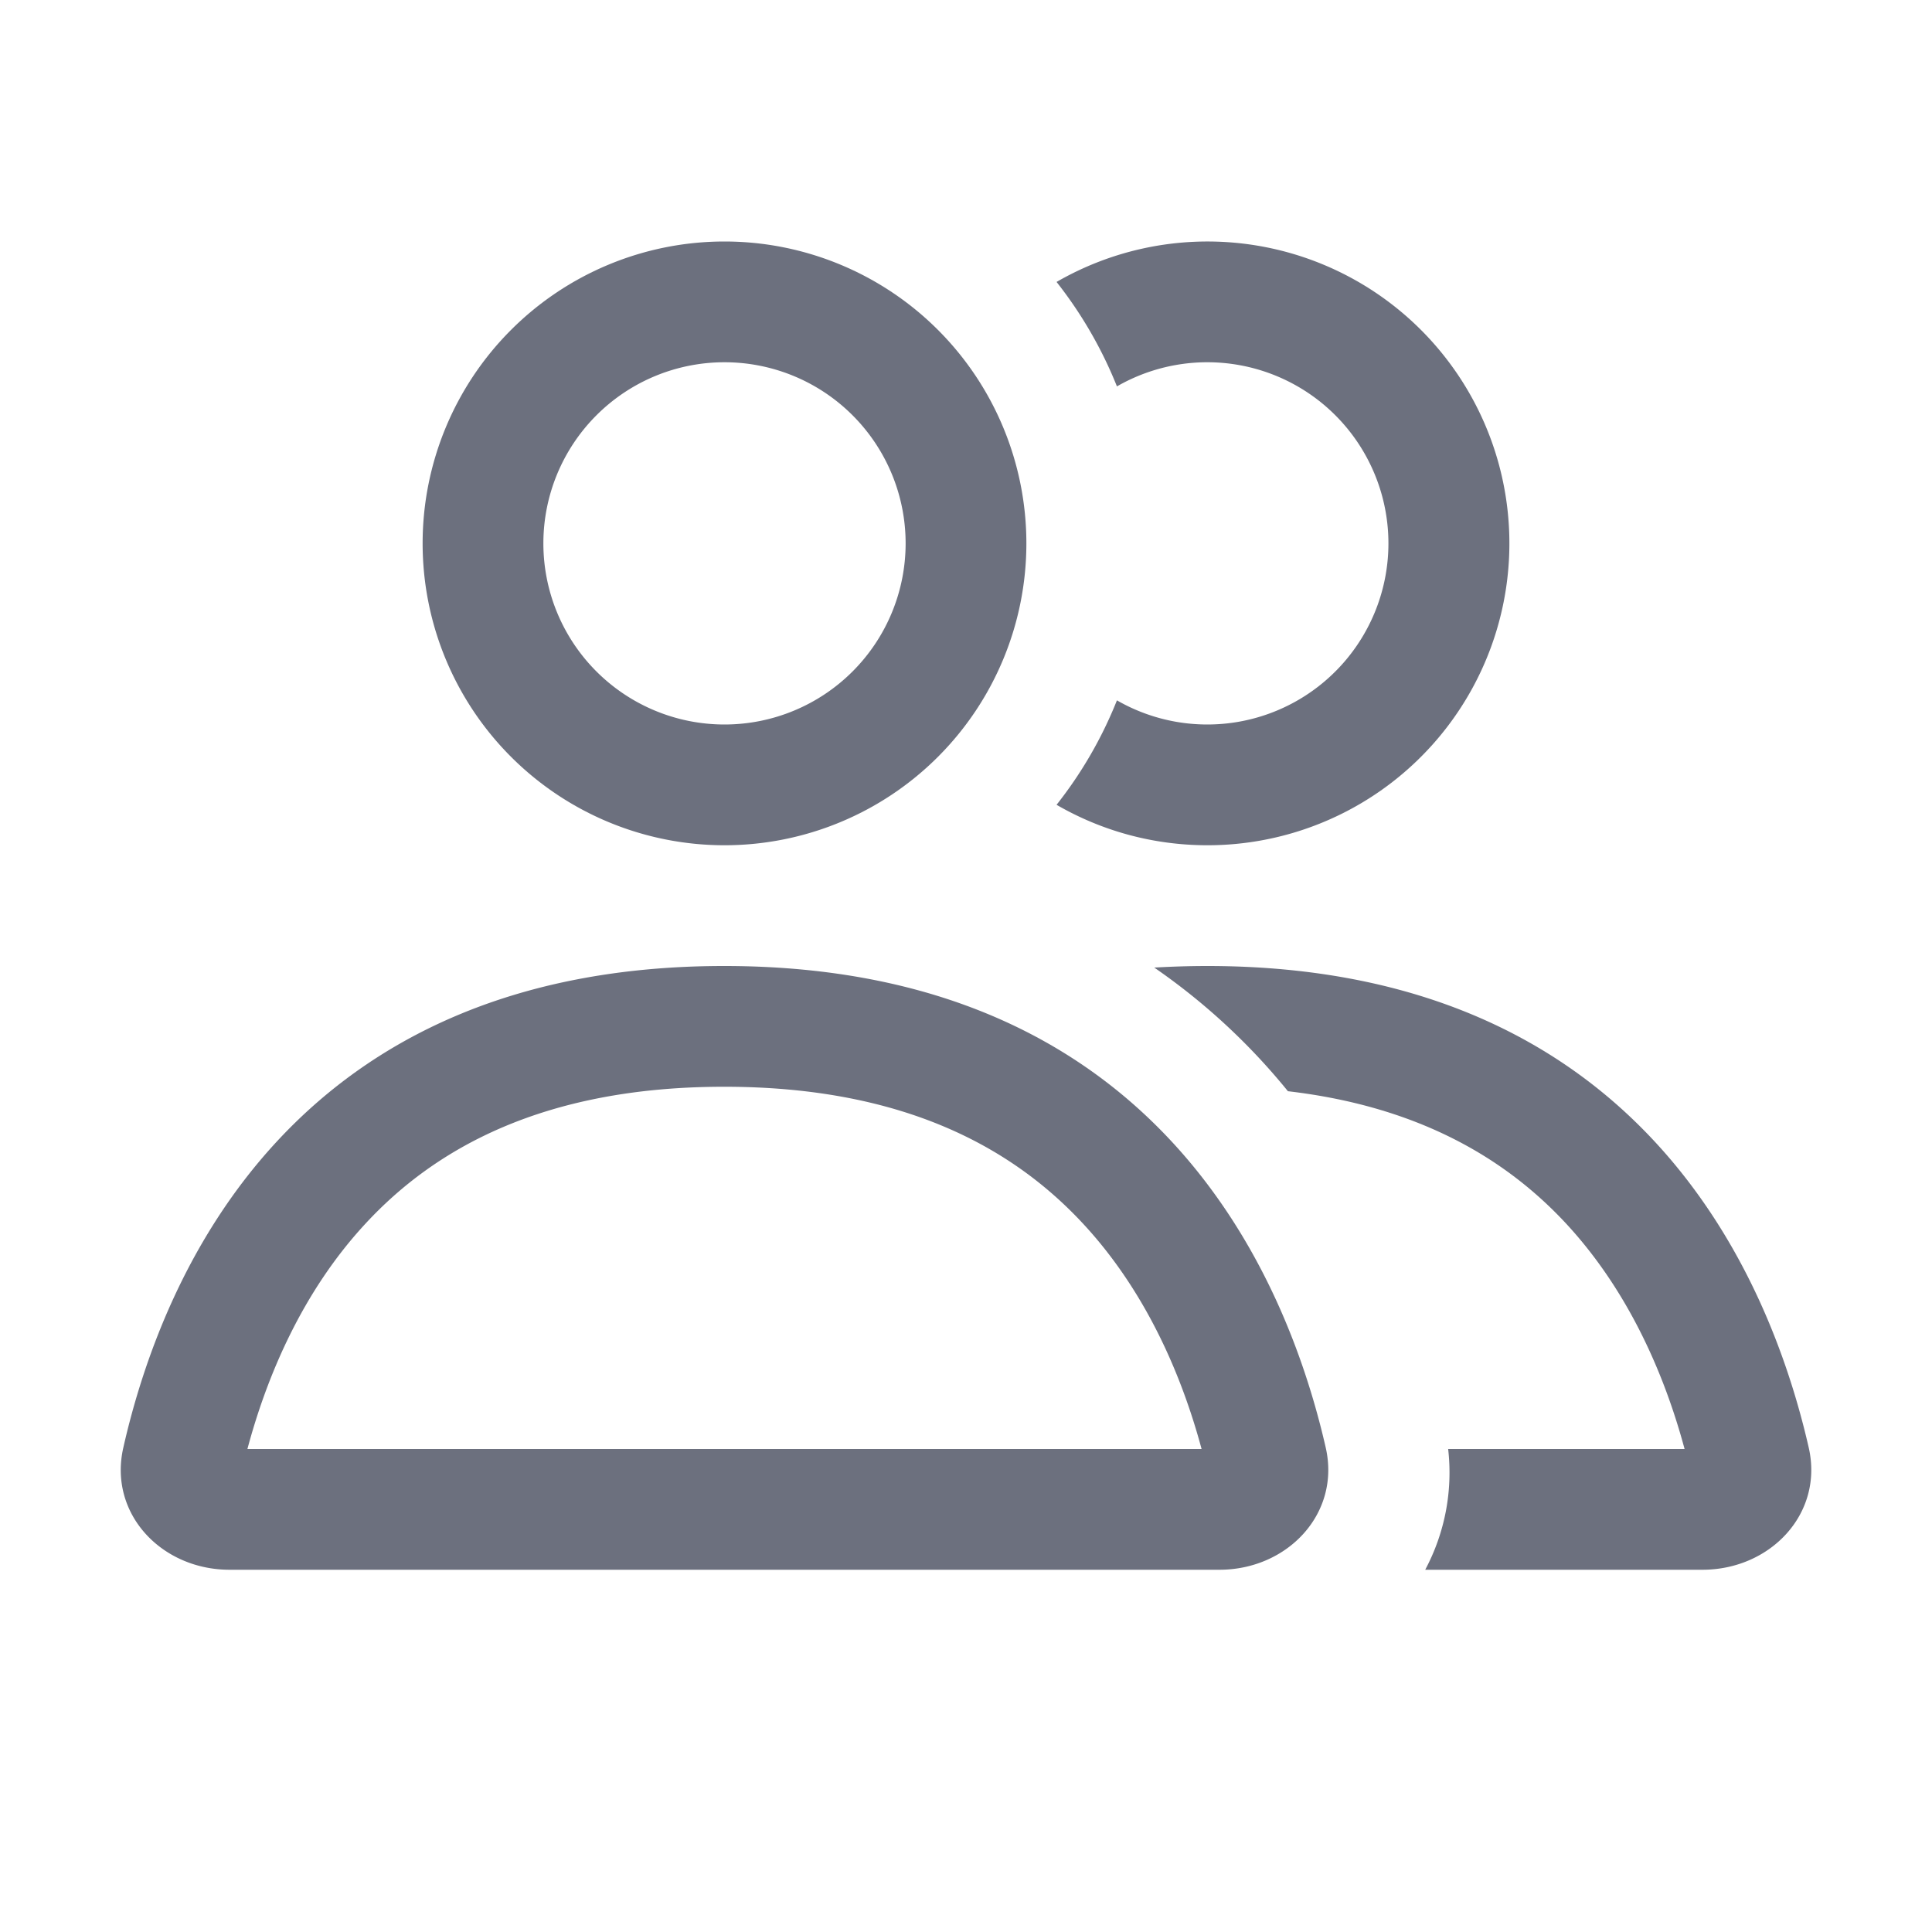 <svg xmlns="http://www.w3.org/2000/svg" width="16" height="16" fill="none" viewBox="0 0 16 16"><g fill="#6C707E"><path fill-rule="evenodd" d="M8.5 4.5a2.5 2.5 0 1 1-5 0 2.5 2.5 0 0 1 5 0Zm-1 0a1.5 1.5 0 1 1-3 0 1.5 1.5 0 0 1 3 0ZM1.901 13h8.198c.562 0 1.005-.464.88-1.012C10.645 10.527 9.553 8 5.997 8c-3.558 0-4.645 2.528-4.976 3.99-.124.547.318 1.01.88 1.01Zm8.05-1H2.049c.16-.599.454-1.304.983-1.872C3.594 9.523 4.487 9 5.997 9c1.51 0 2.403.523 2.967 1.128.53.568.826 1.273.987 1.872Z" clip-rule="evenodd"/><path d="M10 7c-.456 0-.882-.122-1.25-.335a3.46 3.46 0 0 0 .5-.865 1.5 1.5 0 1 0 0-2.6 3.497 3.497 0 0 0-.5-.865A2.5 2.5 0 1 1 10 7Zm3.95 5h-1.957a1.71 1.71 0 0 1-.19 1h2.296c.562 0 1.005-.464.88-1.012C14.645 10.527 13.553 8 9.997 8c-.15 0-.297.005-.438.013a5.292 5.292 0 0 1 1.107 1.024c1.114.13 1.823.581 2.298 1.09.53.569.826 1.274.987 1.873Z"/></g></svg>